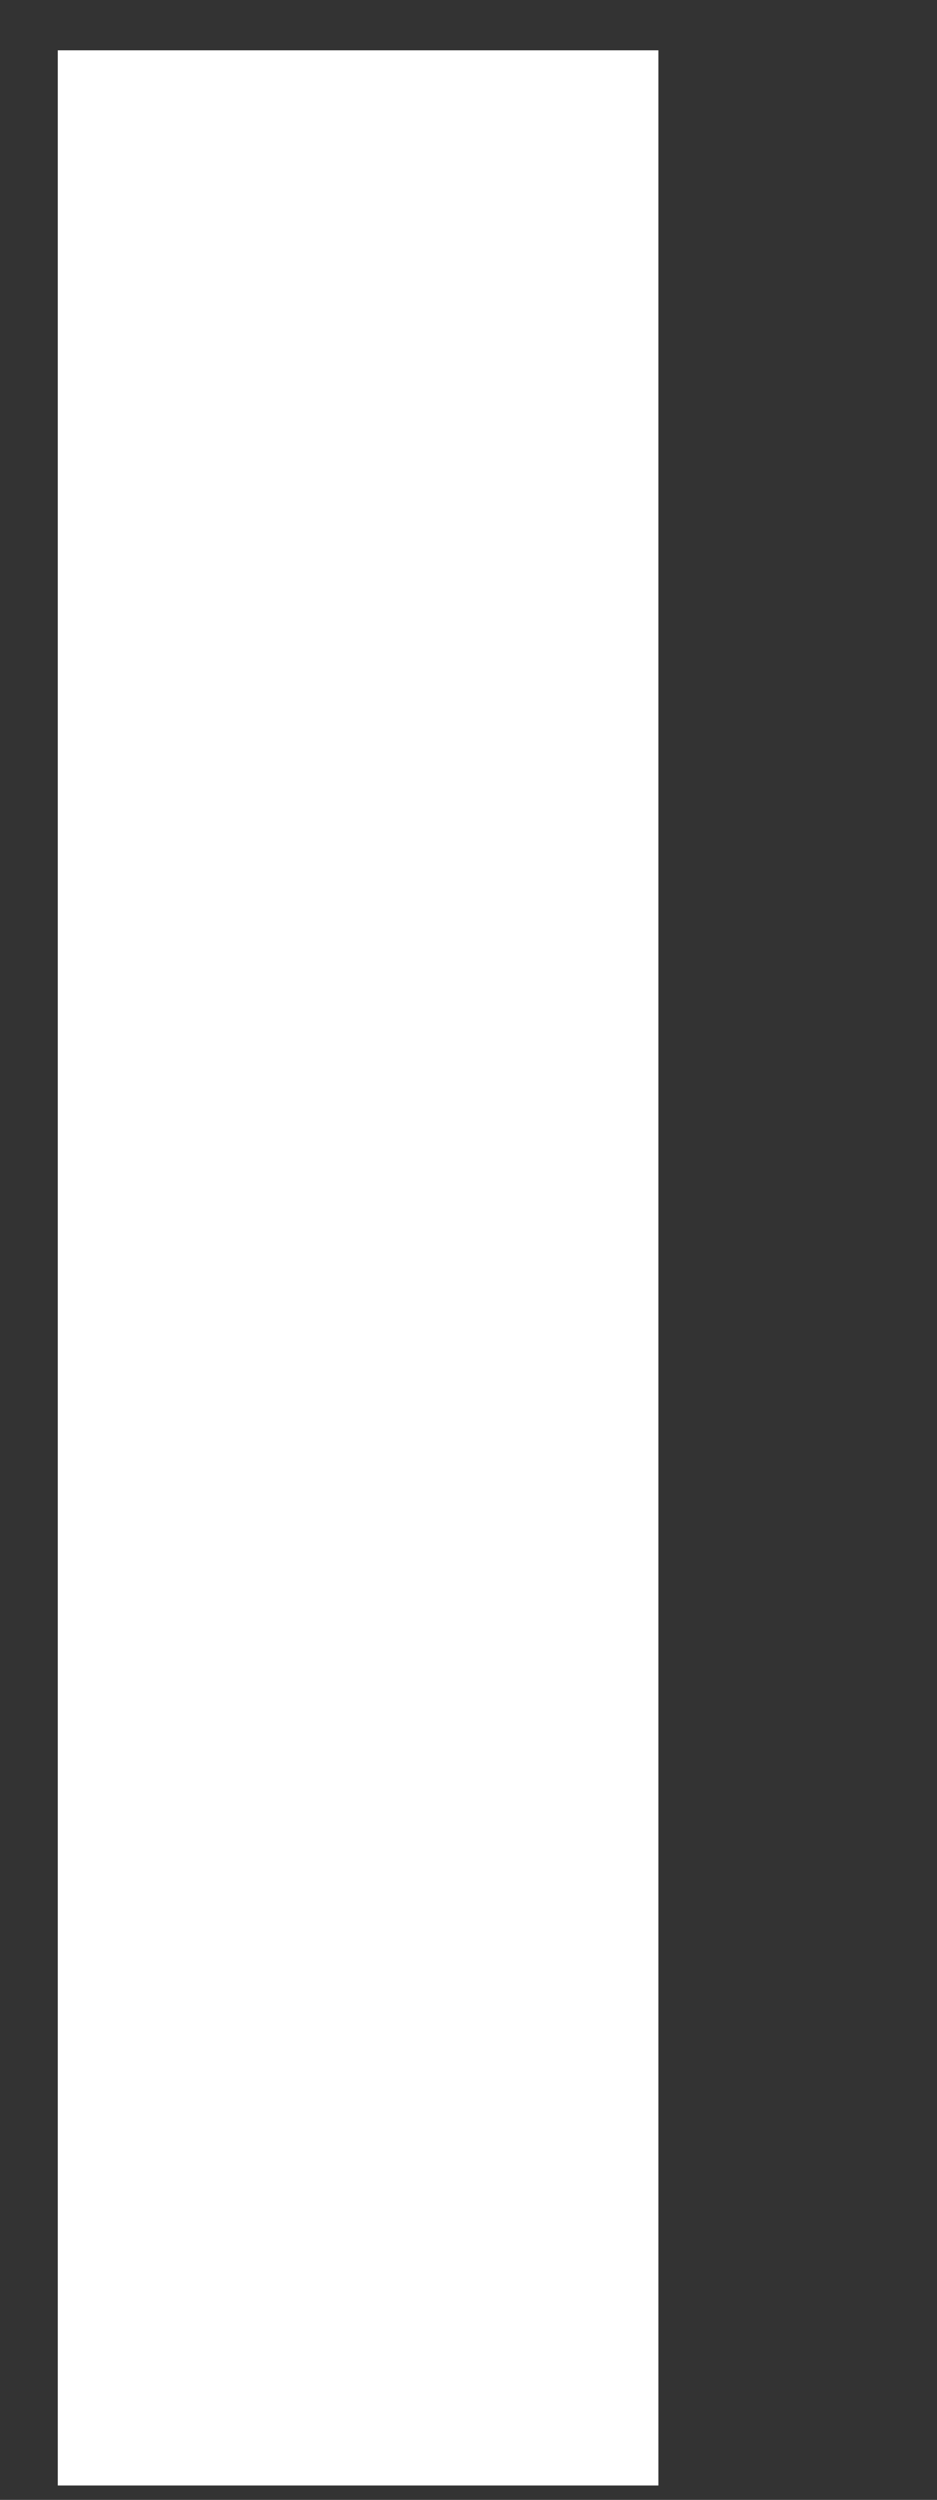 <svg width="3" height="8" viewBox="0 0 3 8" fill="none" xmlns="http://www.w3.org/2000/svg">
<rect x="0" y="0" width="3" height="8" fill="#333333" stroke="none"/>
<path fill-rule="evenodd" clip-rule="evenodd" d="M0.185 7.954H2.108V0.161H0.185V7.954Z" fill="white"/>
</svg>
